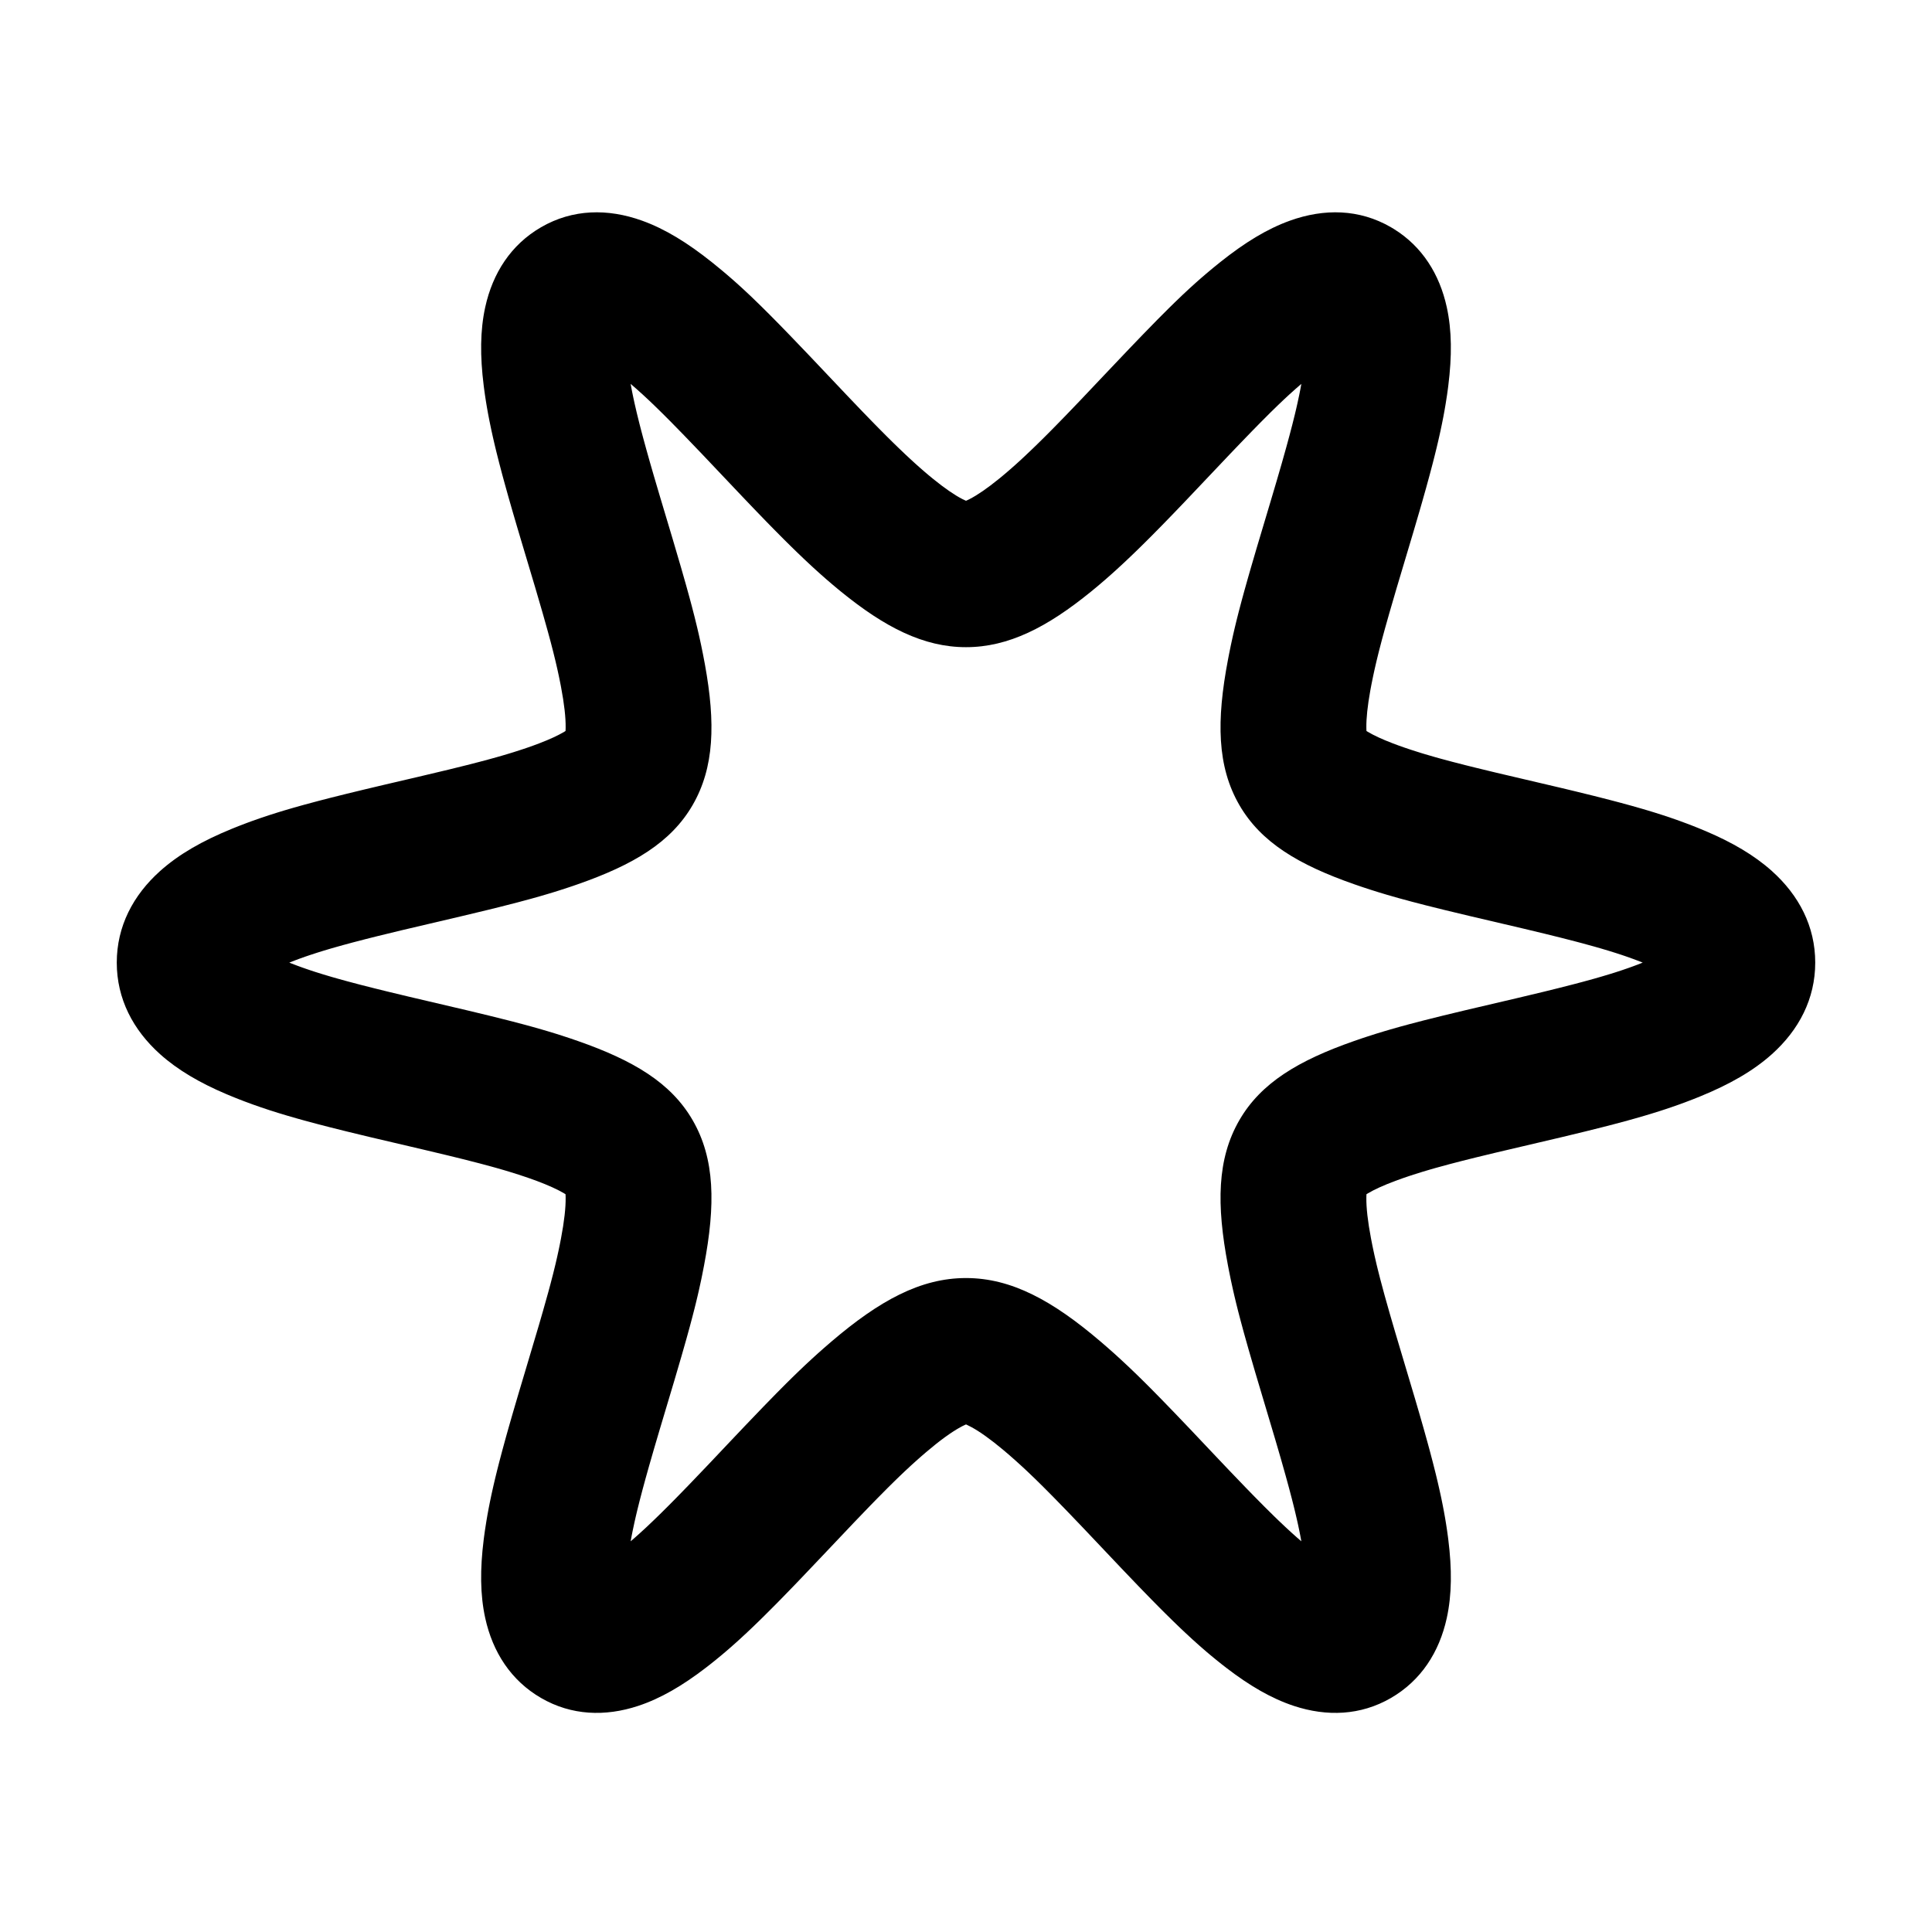 <?xml version="1.0" encoding="UTF-8"?>
<svg width="182px" height="182px" viewBox="0 0 182 182" version="1.1" xmlns="http://www.w3.org/2000/svg" xmlns:xlink="http://www.w3.org/1999/xlink">
    <title>SG/Icons/Responsive/Abstract/6</title>
    <g id="SG/Icons/Responsive/Abstract/6" stroke="none" stroke-width="1" fill="none" fill-rule="evenodd">
        <path d="M121.524,20.784 C119.357,21.561 117.24,22.867 114.966,24.68 L114.28,25.235 L113.61,25.796 L113.11,26.227 L112.607,26.671 L112.097,27.133 L111.396,27.786 L110.662,28.491 L110.082,29.06 L109.045,30.098 L107.657,31.52 L106.355,32.875 L103.935,35.423 L101.781,37.698 L100.435,39.1 L99.504,40.056 L98.917,40.651 L98.356,41.213 L97.817,41.744 L97.3,42.247 L96.559,42.951 L96.087,43.389 L95.629,43.804 L95.183,44.198 L94.749,44.572 L94.324,44.928 L94.114,45.1 C93.014,45.995 92.082,46.633 91.355,47.007 L91.227,47.071 C91.145,47.111 91.07,47.145 91,47.175 C90.896,47.131 90.778,47.076 90.645,47.007 C89.918,46.633 88.986,45.995 87.886,45.1 L87.478,44.764 L87.063,44.411 L86.638,44.041 L86.203,43.652 L85.755,43.243 L85.292,42.811 L84.568,42.119 L84.062,41.626 L83.536,41.105 L82.705,40.269 L82.121,39.673 L81.194,38.716 L79.857,37.317 L76.209,33.466 L74.343,31.52 L73.399,30.549 L72.529,29.668 L71.722,28.866 L70.784,27.957 L70.25,27.454 L69.903,27.133 L69.393,26.671 L68.89,26.227 L68.39,25.796 L68.056,25.514 L67.379,24.958 L67.034,24.68 C64.76,22.867 62.643,21.561 60.476,20.784 C57.258,19.63 53.95,19.681 50.976,21.402 C48.133,23.047 46.416,25.728 45.713,28.921 C45.226,31.134 45.219,33.555 45.565,36.321 L45.602,36.61 L45.682,37.189 L45.771,37.772 L45.868,38.362 L45.975,38.961 L46.092,39.571 L46.286,40.512 L46.429,41.159 L46.583,41.827 L46.748,42.515 L47.02,43.594 L47.32,44.734 L47.538,45.532 L47.889,46.792 L48.274,48.135 L48.693,49.568 L49.148,51.098 L50.44,55.42 L51.126,57.775 L51.607,59.486 L51.881,60.499 L52.122,61.432 L52.335,62.302 L52.524,63.125 L52.653,63.723 L52.812,64.509 L52.849,64.705 C53.156,66.317 53.298,67.607 53.285,68.541 L53.281,68.708 L53.274,68.862 L53.141,68.944 C52.586,69.275 51.815,69.634 50.84,70.009 L50.231,70.236 L49.702,70.423 L49.285,70.564 L48.644,70.773 L47.977,70.981 L47.275,71.19 L46.784,71.33 L46.005,71.546 L45.17,71.768 L43.953,72.081 L42.237,72.505 L39.402,73.179 L36.263,73.912 L34.381,74.358 L32.66,74.775 L31.086,75.168 L29.991,75.451 L28.634,75.815 L27.683,76.081 L26.783,76.345 L26.208,76.52 L25.377,76.784 L24.578,77.05 L23.804,77.321 L23.299,77.506 L22.552,77.791 L22.059,77.987 L21.813,78.087 C19.077,79.207 16.854,80.467 15.084,82.052 C12.539,84.332 11,87.263 11,90.68 C11,94.097 12.539,97.029 15.084,99.309 C16.744,100.796 18.801,101.996 21.306,103.063 L22.059,103.374 L22.552,103.57 L23.049,103.761 L23.804,104.04 L24.578,104.311 L25.377,104.578 L26.208,104.841 L27.078,105.104 L27.994,105.368 L28.634,105.547 L29.991,105.911 L31.086,106.193 L32.66,106.586 L34.836,107.112 L39.843,108.286 L42.238,108.857 L43.629,109.199 L45.171,109.593 L46.271,109.888 L46.784,110.031 L47.514,110.241 L47.977,110.38 L48.861,110.657 L49.495,110.868 L49.909,111.01 L50.542,111.239 C51.659,111.655 52.53,112.053 53.141,112.417 L53.274,112.499 L53.283,112.707 L53.285,112.82 C53.298,113.754 53.156,115.044 52.849,116.656 L52.734,117.244 L52.61,117.841 L52.474,118.46 L52.326,119.098 L52.106,119.994 L51.856,120.958 L51.646,121.737 L51.158,123.474 L50.778,124.79 L49.497,129.098 L48.842,131.291 L48.275,133.224 L47.89,134.567 L47.652,135.416 L47.321,136.626 L47.02,137.766 L46.836,138.492 L46.664,139.192 L46.504,139.87 L46.356,140.528 C46.332,140.636 46.309,140.743 46.286,140.849 L46.154,141.48 L46.032,142.097 L45.921,142.701 L45.819,143.295 L45.682,144.172 L45.602,144.751 C45.589,144.847 45.577,144.944 45.565,145.04 C45.219,147.806 45.226,150.227 45.713,152.44 C46.416,155.633 48.133,158.314 50.977,159.959 C53.828,161.61 57.011,161.726 60.116,160.701 C62.236,160.001 64.297,158.792 66.488,157.108 L66.908,156.781 L67.326,156.448 L67.952,155.934 L68.372,155.58 L68.795,155.214 L69.223,154.836 L69.658,154.444 L70.327,153.826 L71.021,153.168 L71.499,152.705 L71.993,152.22 L73.032,151.182 L73.58,150.625 L74.743,149.428 L75.361,148.785 L77.38,146.663 L80.507,143.364 L81.958,141.856 L82.61,141.187 L83.608,140.18 L84.162,139.632 L84.687,139.121 L85.19,138.641 L85.835,138.041 L86.306,137.615 L86.771,137.204 L87.237,136.802 C88.518,135.71 89.603,134.924 90.46,134.453 L90.619,134.367 L90.812,134.271 L91,134.185 L91.1,134.23 C91.228,134.288 91.375,134.362 91.54,134.453 C92.331,134.888 93.316,135.591 94.471,136.555 L94.919,136.935 L95.229,137.204 L95.694,137.615 L96.324,138.187 L96.81,138.641 L97.485,139.287 L98.204,139.993 L99.181,140.975 L100.503,142.332 L102.025,143.921 L105.66,147.76 L107.256,149.427 L108.419,150.624 L109.234,151.45 L109.754,151.969 L110.5,152.704 L111.213,153.392 L111.673,153.825 L112.342,154.444 L112.992,155.027 L113.628,155.58 L114.048,155.934 L114.674,156.448 L115.092,156.781 L115.512,157.108 C117.703,158.792 119.764,160.001 121.884,160.701 C124.989,161.726 128.172,161.61 131.024,159.959 C133.867,158.314 135.584,155.633 136.287,152.44 C136.774,150.227 136.781,147.806 136.435,145.04 L136.398,144.751 L136.318,144.172 L136.229,143.589 L136.132,142.999 L136.025,142.4 L135.908,141.79 L135.782,141.167 C135.76,141.062 135.737,140.956 135.714,140.849 L135.571,140.202 L135.417,139.534 L135.252,138.846 L134.98,137.767 L134.68,136.627 L134.462,135.829 L134.111,134.569 L133.726,133.226 L133.307,131.793 L131.431,125.502 L130.932,123.79 L130.429,122.009 L130.015,120.466 L129.781,119.539 L129.674,119.098 L129.479,118.252 L129.347,117.638 L129.266,117.244 C129.226,117.048 129.188,116.853 129.151,116.656 C128.844,115.044 128.702,113.754 128.715,112.82 L128.719,112.653 L128.725,112.499 L128.859,112.417 C129.47,112.053 130.341,111.655 131.458,111.239 L132.091,111.01 L132.714,110.797 L133.139,110.657 L134.023,110.38 L134.724,110.172 L135.216,110.031 L136.544,109.668 L137.73,109.36 L139.048,109.031 L140.91,108.581 L147.164,107.112 L149.34,106.586 L150.914,106.193 L152.009,105.911 L153.366,105.547 L154.006,105.368 L154.922,105.104 L155.507,104.929 L156.35,104.666 L156.893,104.489 L157.422,104.311 L158.196,104.04 L158.701,103.855 L159.448,103.57 L159.941,103.374 L160.187,103.274 C162.923,102.155 165.146,100.895 166.916,99.309 C169.461,97.029 171,94.097 171,90.68 C171,87.263 169.461,84.332 166.916,82.052 C165.256,80.566 163.199,79.365 160.694,78.299 L159.941,77.987 L159.448,77.791 L158.951,77.6 L158.196,77.321 L157.422,77.05 L156.623,76.784 L155.792,76.52 L155.217,76.345 L154.622,76.17 L153.689,75.904 L152.701,75.634 L151.652,75.358 L150.144,74.974 L148.499,74.57 L147.165,74.249 L140.911,72.781 L139.049,72.33 L138.047,72.081 L136.83,71.768 L135.729,71.473 L135.216,71.33 L134.253,71.05 L133.797,70.912 L132.926,70.634 L132.298,70.423 L131.769,70.236 L131.16,70.009 C130.185,69.634 129.414,69.275 128.859,68.944 L128.725,68.862 L128.717,68.654 L128.715,68.541 C128.703,67.679 128.823,66.514 129.083,65.071 L129.188,64.509 L129.347,63.723 L129.476,63.125 L129.665,62.302 L129.878,61.432 L130.184,60.254 L130.467,59.217 L130.874,57.775 L131.56,55.42 L133.158,50.07 L133.725,48.137 L133.985,47.232 L134.348,45.945 L134.679,44.735 L134.98,43.595 L135.164,42.869 L135.336,42.169 L135.496,41.491 L135.644,40.833 C135.668,40.725 135.691,40.618 135.714,40.512 L135.846,39.881 L135.968,39.264 L136.079,38.66 L136.181,38.066 L136.318,37.189 L136.398,36.61 C136.411,36.514 136.423,36.417 136.435,36.321 C136.781,33.555 136.774,31.134 136.287,28.921 C135.608,25.838 133.985,23.232 131.314,21.576 L131.024,21.402 C128.05,19.681 124.742,19.63 121.524,20.784 Z M122.59,36.163 L122.5,36.66 L122.399,37.167 L122.229,37.964 L122.102,38.524 L121.963,39.108 L121.732,40.033 L121.473,41.023 L121.185,42.084 L120.753,43.621 L120.263,45.311 L119.713,47.168 L118.379,51.633 L117.842,53.469 L117.555,54.468 L117.209,55.699 L116.975,56.556 L116.693,57.626 L116.501,58.385 L116.324,59.115 L116.159,59.825 L115.956,60.753 L115.768,61.677 L115.678,62.145 C114.587,67.883 114.644,72.194 116.753,75.84 C118.787,79.355 122.322,81.462 127.562,83.296 L128.309,83.552 L129.062,83.8 L129.83,84.042 L130.623,84.281 L131.735,84.6 L132.929,84.924 L134.227,85.262 L136.03,85.711 L138.515,86.307 L143.466,87.467 L145.552,87.968 L147.047,88.338 L148.401,88.686 L149.031,88.852 L150.203,89.174 L150.75,89.331 L151.525,89.561 L152.253,89.789 L152.714,89.939 L153.159,90.09 L153.799,90.317 L154.209,90.471 L154.748,90.68 L154.228,90.884 L153.837,91.03 L153.435,91.175 L152.808,91.391 L152.147,91.607 L151.685,91.751 L150.957,91.97 L150.181,92.194 L149.063,92.501 L148.154,92.74 L146.841,93.075 L145.399,93.431 L142.966,94.012 L138.013,95.173 L135.923,95.676 L134.086,96.135 L132.765,96.48 L131.846,96.73 L130.978,96.977 L130.422,97.14 L129.614,97.386 L128.83,97.637 L128.315,97.807 L127.562,98.066 C122.322,99.899 118.787,102.006 116.753,105.521 C114.644,109.167 114.587,113.477 115.678,119.216 L115.768,119.684 L115.956,120.608 L116.165,121.561 L116.276,122.045 L116.454,122.788 L116.647,123.559 L116.858,124.366 L117.168,125.516 L117.613,127.098 L118.241,129.262 L120.138,135.623 L120.658,137.407 L121.115,139.025 L121.42,140.139 L121.693,141.176 L121.858,141.827 L122.01,142.45 L122.149,143.045 L122.277,143.615 L122.392,144.162 L122.497,144.688 L122.59,145.195 L122.202,144.859 L121.651,144.367 L121.074,143.835 L120.465,143.258 L120.039,142.846 L119.134,141.952 L118.148,140.955 L117.348,140.133 L115.885,138.61 L114.585,137.241 L112.113,134.628 L110.657,133.105 L109.362,131.768 L108.421,130.812 L107.759,130.151 L107.129,129.532 L106.326,128.761 L105.551,128.038 L104.978,127.517 L104.415,127.018 C104.167,126.8 103.916,126.584 103.662,126.366 C99.157,122.525 95.284,120.395 91,120.395 C86.716,120.395 82.843,122.525 78.338,126.366 C78.084,126.584 77.833,126.8 77.585,127.018 L77.022,127.517 L76.449,128.038 L75.87,128.576 L75.277,129.14 L74.664,129.734 L74.024,130.366 L73.118,131.278 L71.878,132.55 L70.192,134.308 L68.587,136 L66.747,137.946 L64.874,139.904 L63.766,141.043 L62.999,141.818 L62.283,142.53 L61.611,143.184 L60.979,143.786 C60.911,143.85 60.843,143.913 60.776,143.975 L60.187,144.513 L59.81,144.849 L59.409,145.195 L59.5,144.701 L59.601,144.194 L59.771,143.397 L59.898,142.837 L60.037,142.253 L60.268,141.328 L60.527,140.338 L60.815,139.277 L61.134,138.138 L61.609,136.488 L62.144,134.673 L63.523,130.06 L64.19,127.784 L64.662,126.127 L64.992,124.93 L65.214,124.092 L65.419,123.298 L65.546,122.788 L65.724,122.045 L65.835,121.561 L66.044,120.608 L66.139,120.147 C66.202,119.839 66.263,119.53 66.322,119.216 C67.413,113.477 67.356,109.167 65.247,105.521 C63.213,102.006 59.678,99.899 54.438,98.066 L53.685,97.807 L52.91,97.553 L52.386,97.386 L51.578,97.14 L51.022,96.977 L50.154,96.73 L49.235,96.48 L47.914,96.135 L46.077,95.676 L43.987,95.173 L38.534,93.894 L36.448,93.393 L35.313,93.113 L33.925,92.761 L32.666,92.427 L31.797,92.187 L31.25,92.031 L30.475,91.8 L29.747,91.573 L29.286,91.422 L28.841,91.271 L28.411,91.12 L27.995,90.968 L27.39,90.736 L27.251,90.68 L27.772,90.478 L28.163,90.331 L28.771,90.114 L29.192,89.971 L29.853,89.755 L30.315,89.61 L31.043,89.391 L31.555,89.243 L32.366,89.016 L33.233,88.782 L34.487,88.456 L35.507,88.2 L37.775,87.648 L43.485,86.307 L45.97,85.711 L47.078,85.437 L48.757,85.007 L49.975,84.68 L50.83,84.44 L51.644,84.201 L52.17,84.042 L52.684,83.881 L53.441,83.635 L53.94,83.468 L54.438,83.296 C59.678,81.462 63.213,79.355 65.247,75.84 C67.299,72.292 67.408,68.116 66.408,62.607 L66.232,61.677 L66.044,60.753 L65.841,59.825 L65.676,59.115 L65.437,58.136 L65.17,57.101 L64.949,56.276 L64.623,55.097 L64.158,53.469 L63.384,50.833 L62.147,46.698 L61.594,44.824 L61.222,43.535 L60.885,42.336 L60.58,41.222 L60.395,40.523 L60.223,39.855 L59.99,38.911 L59.785,38.027 L59.664,37.468 L59.553,36.932 L59.454,36.415 C59.439,36.33 59.423,36.246 59.409,36.163 L59.985,36.663 L60.553,37.174 L61.15,37.729 L61.621,38.179 L62.466,39.006 L63.206,39.748 L64.446,41.016 L66.129,42.769 L69.908,46.756 L71.071,47.974 L72.16,49.102 L72.849,49.806 L73.834,50.799 L74.462,51.421 L75.069,52.014 L75.659,52.579 C75.756,52.671 75.852,52.762 75.948,52.852 L76.516,53.381 C76.61,53.467 76.703,53.552 76.795,53.637 L77.347,54.133 L77.891,54.612 L78.43,55.073 L78.966,55.521 C79.055,55.595 79.144,55.668 79.233,55.74 C83.346,59.085 86.998,60.966 91,60.966 C95.002,60.966 98.654,59.085 102.767,55.74 L103.302,55.299 C103.392,55.224 103.481,55.149 103.57,55.073 L104.109,54.612 L104.653,54.133 L105.204,53.637 L105.766,53.119 L106.341,52.579 L106.93,52.014 C107.03,51.918 107.13,51.82 107.231,51.722 L107.848,51.115 L108.487,50.478 L109.49,49.461 L110.555,48.363 L111.691,47.178 L115.871,42.769 L116.867,41.728 L117.986,40.571 L118.794,39.748 L119.709,38.832 L120.379,38.179 L121.002,37.586 L121.447,37.174 L122.015,36.663 L122.59,36.163 Z" id="Path" fill="#000000" fill-rule="nonzero"></path>
    </g>
</svg>